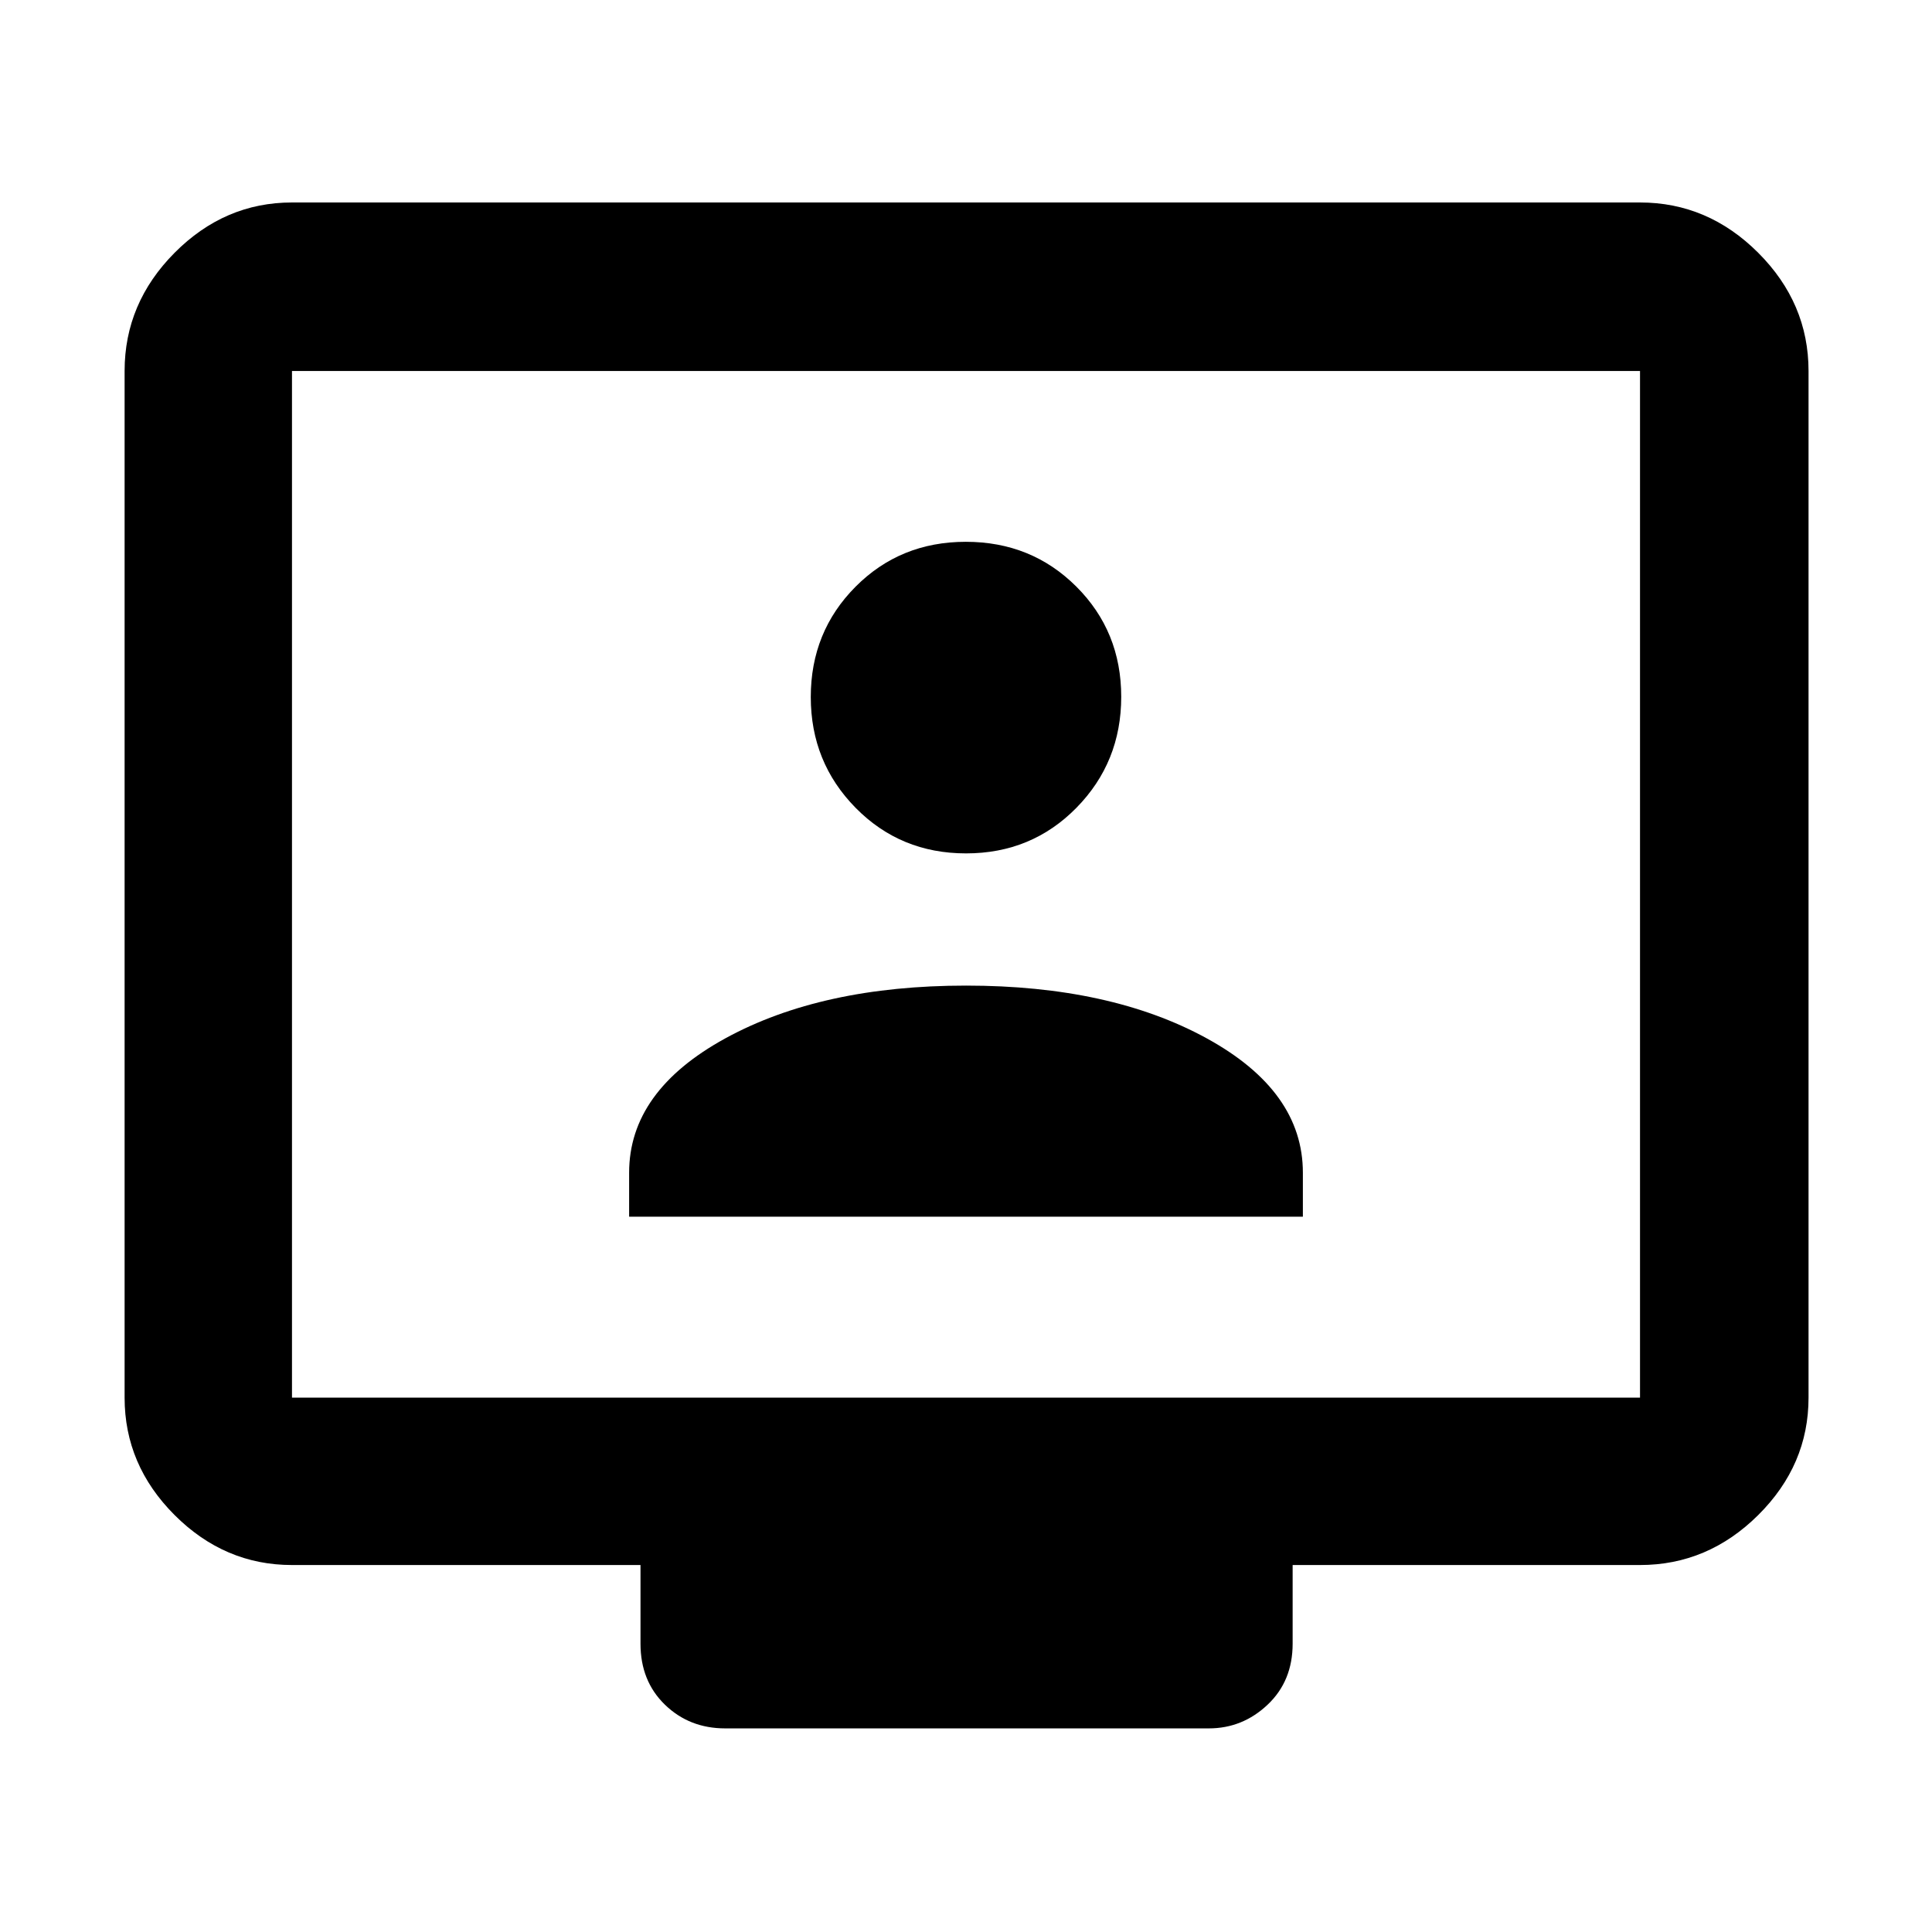 <svg xmlns="http://www.w3.org/2000/svg" height="48" viewBox="0 -960 960 960" width="48"><path d="M145.087-182.348q-33.501 0-58.338-24.836-24.836-24.837-24.836-58.338v-510.13q0-33.734 24.836-58.737 24.837-25.002 58.338-25.002h669.826q33.734 0 58.737 25.002 25.002 25.003 25.002 58.737v510.13q0 33.501-25.002 58.338-25.003 24.836-58.737 24.836H642.304v39.087q0 18.576-12.456 30.332-12.457 11.755-29.196 11.755H360.348q-17.785 0-29.936-11.755-12.151-11.756-12.151-30.332v-39.087H145.087Zm0-83.174h669.826v-510.13H145.087v510.13Zm0 0v-510.13 510.13Zm167.522-89.913h334.782v-21.847q0-40.601-47.807-66.79-47.807-26.189-119.544-26.189-71.736 0-119.584 26.189-47.847 26.189-47.847 66.79v21.847Zm167.409-180.522q32.587 0 54.85-22.658 22.262-22.659 22.262-55.151 0-32.492-22.301-54.754-22.302-22.263-54.918-22.263-32.615 0-54.828 22.351t-22.213 54.773q0 32.422 22.28 55.062 22.281 22.64 54.868 22.64Z"/></svg>